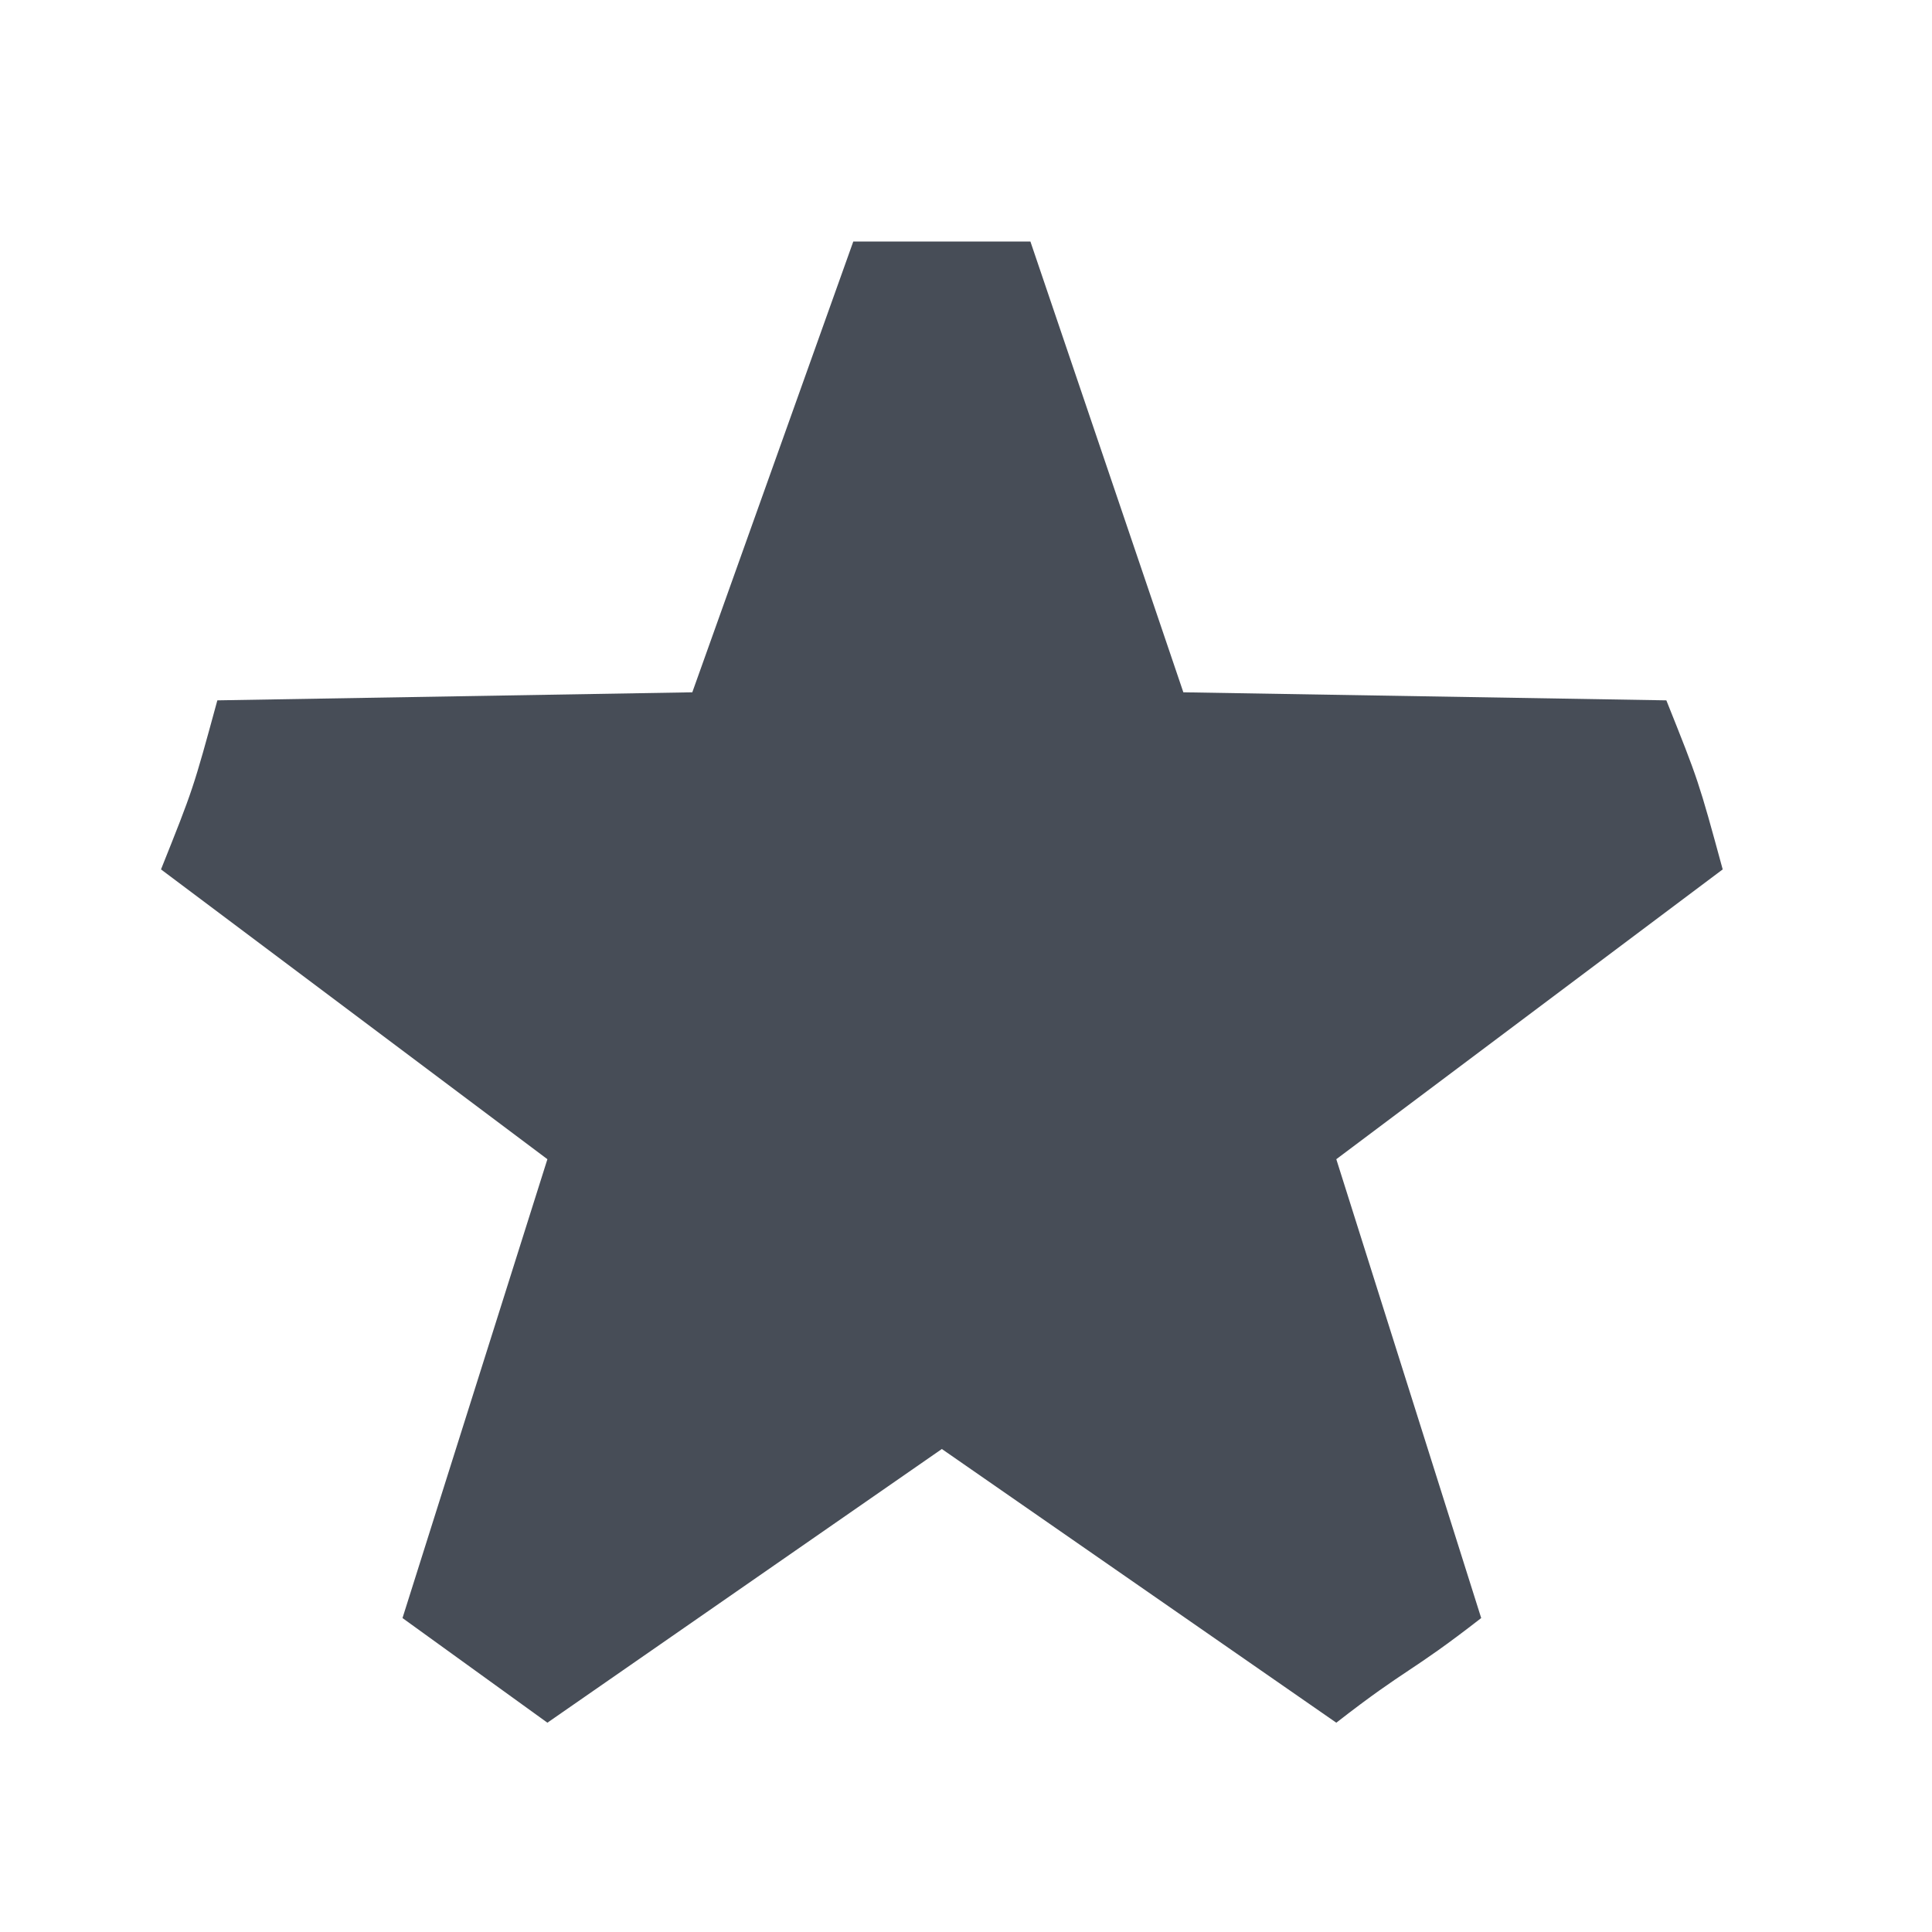 <svg xmlns="http://www.w3.org/2000/svg" viewBox="0 0 24 24" fill="rgb(71, 77, 87)">
    <path d="M21.4 10.8c-.3-1.1-.3-1.1-.7-2.1l-6-.1L12.8 3h-2.2l-2 5.6-5.9.1c-.3 1.1-.3 1.1-.7 2.1l4.8 3.6L5 20.1l1.8 1.3 4.9-3.4 4.9 3.4c.9-.7.9-.6 1.8-1.3l-1.8-5.7 4.8-3.6z"></path>
</svg>